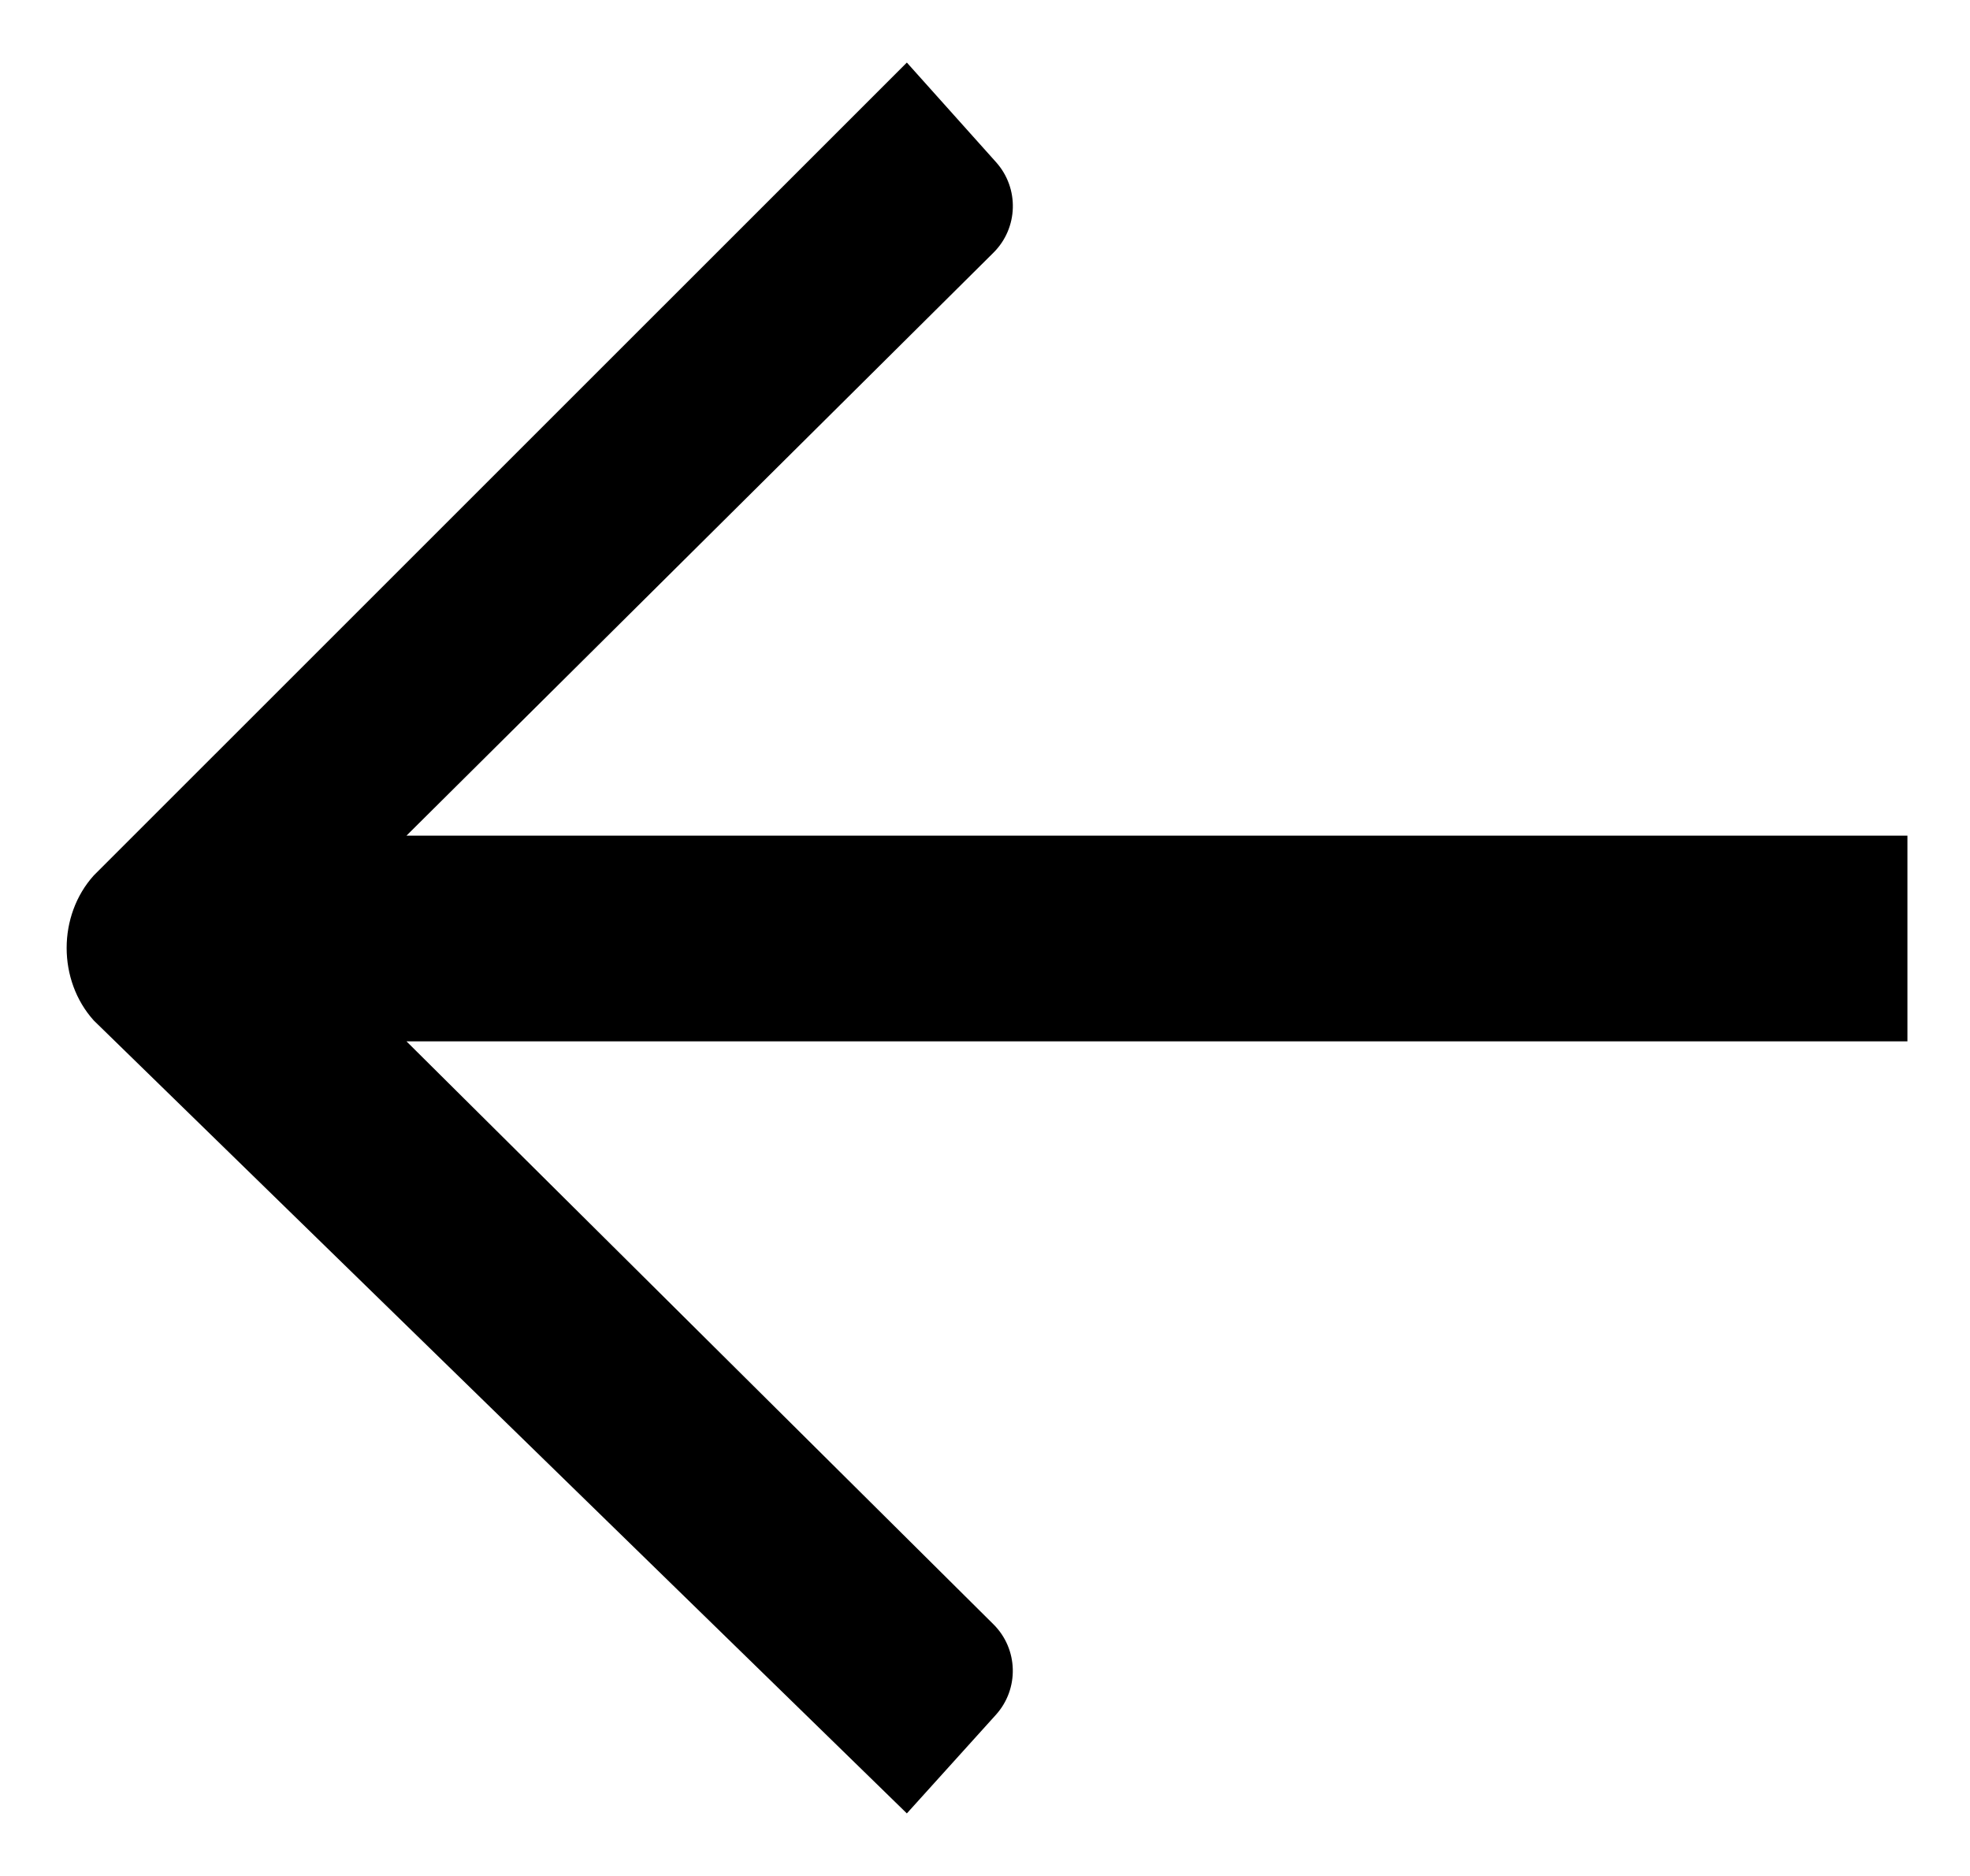 <svg width="21" height="20" viewBox="0 0 21 20" fill="none" xmlns="http://www.w3.org/2000/svg">
<path fill-rule="evenodd" clip-rule="evenodd" d="M20.333 8.909H4.333L10.59 2.694C10.855 2.431 10.867 2.006 10.617 1.728C10.182 1.243 9.667 0.667 9.667 0.667L1 9.333C0.614 9.761 0.614 10.452 1 10.88L9.667 19.333C9.667 19.333 10.181 18.764 10.616 18.282C10.866 18.005 10.855 17.58 10.59 17.317L4.333 11.102H20.333V8.909Z" fill="black"/>
</svg>
